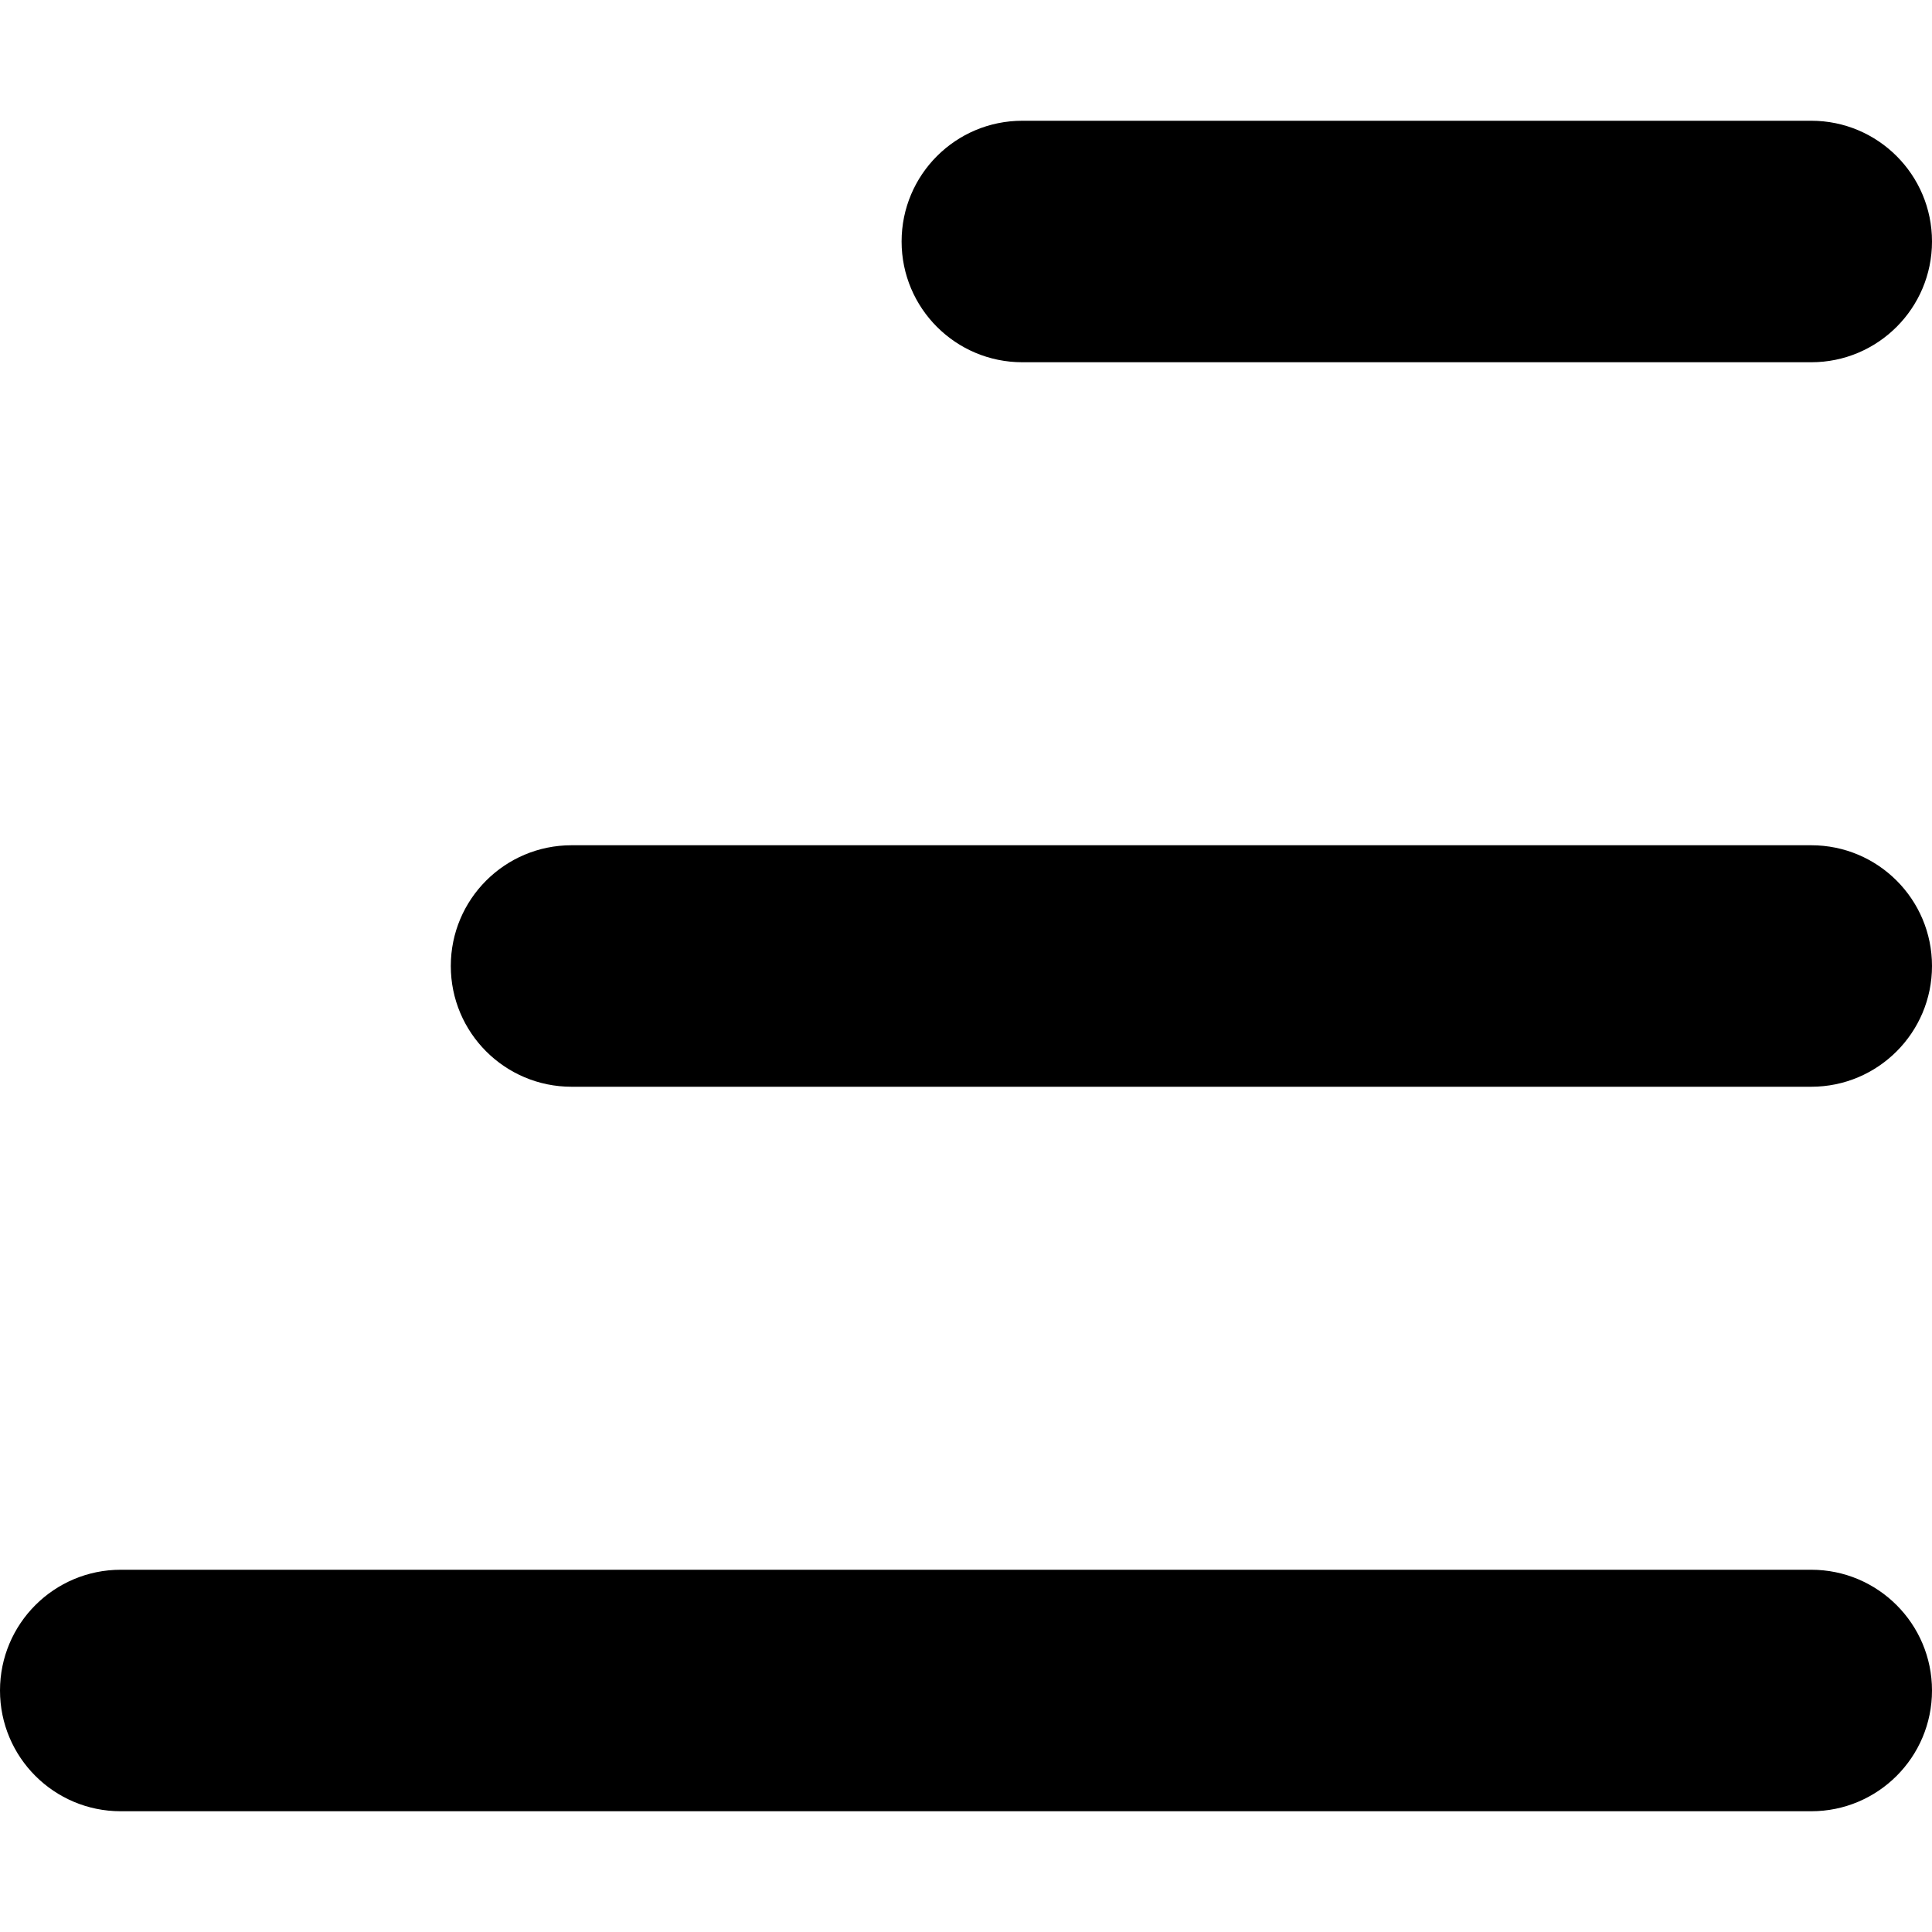 <svg width="30" height="30" viewBox="0 0 30 30" fill="none" xmlns="http://www.w3.org/2000/svg">
<path d="M28.125 24.375H1.875C0.839 24.375 0 25.215 0 26.25C0 27.286 0.839 28.125 1.875 28.125H28.125C29.16 28.125 30 27.286 30 26.25C30 25.215 29.16 24.375 28.125 24.375Z" fill="black"/>
<path d="M28.125 13.125H8.875C7.839 13.125 7 13.964 7 15C7 16.035 7.839 16.875 8.875 16.875H28.125C29.16 16.875 30 16.035 30 15C30 13.964 29.16 13.125 28.125 13.125Z" fill="black"/>
<path d="M28.125 1.875H15.875C14.839 1.875 14 2.714 14 3.75C14 4.785 14.839 5.625 15.875 5.625H28.125C29.16 5.625 30 4.785 30 3.75C30 2.714 29.16 1.875 28.125 1.875Z" fill="black"/>
</svg>
